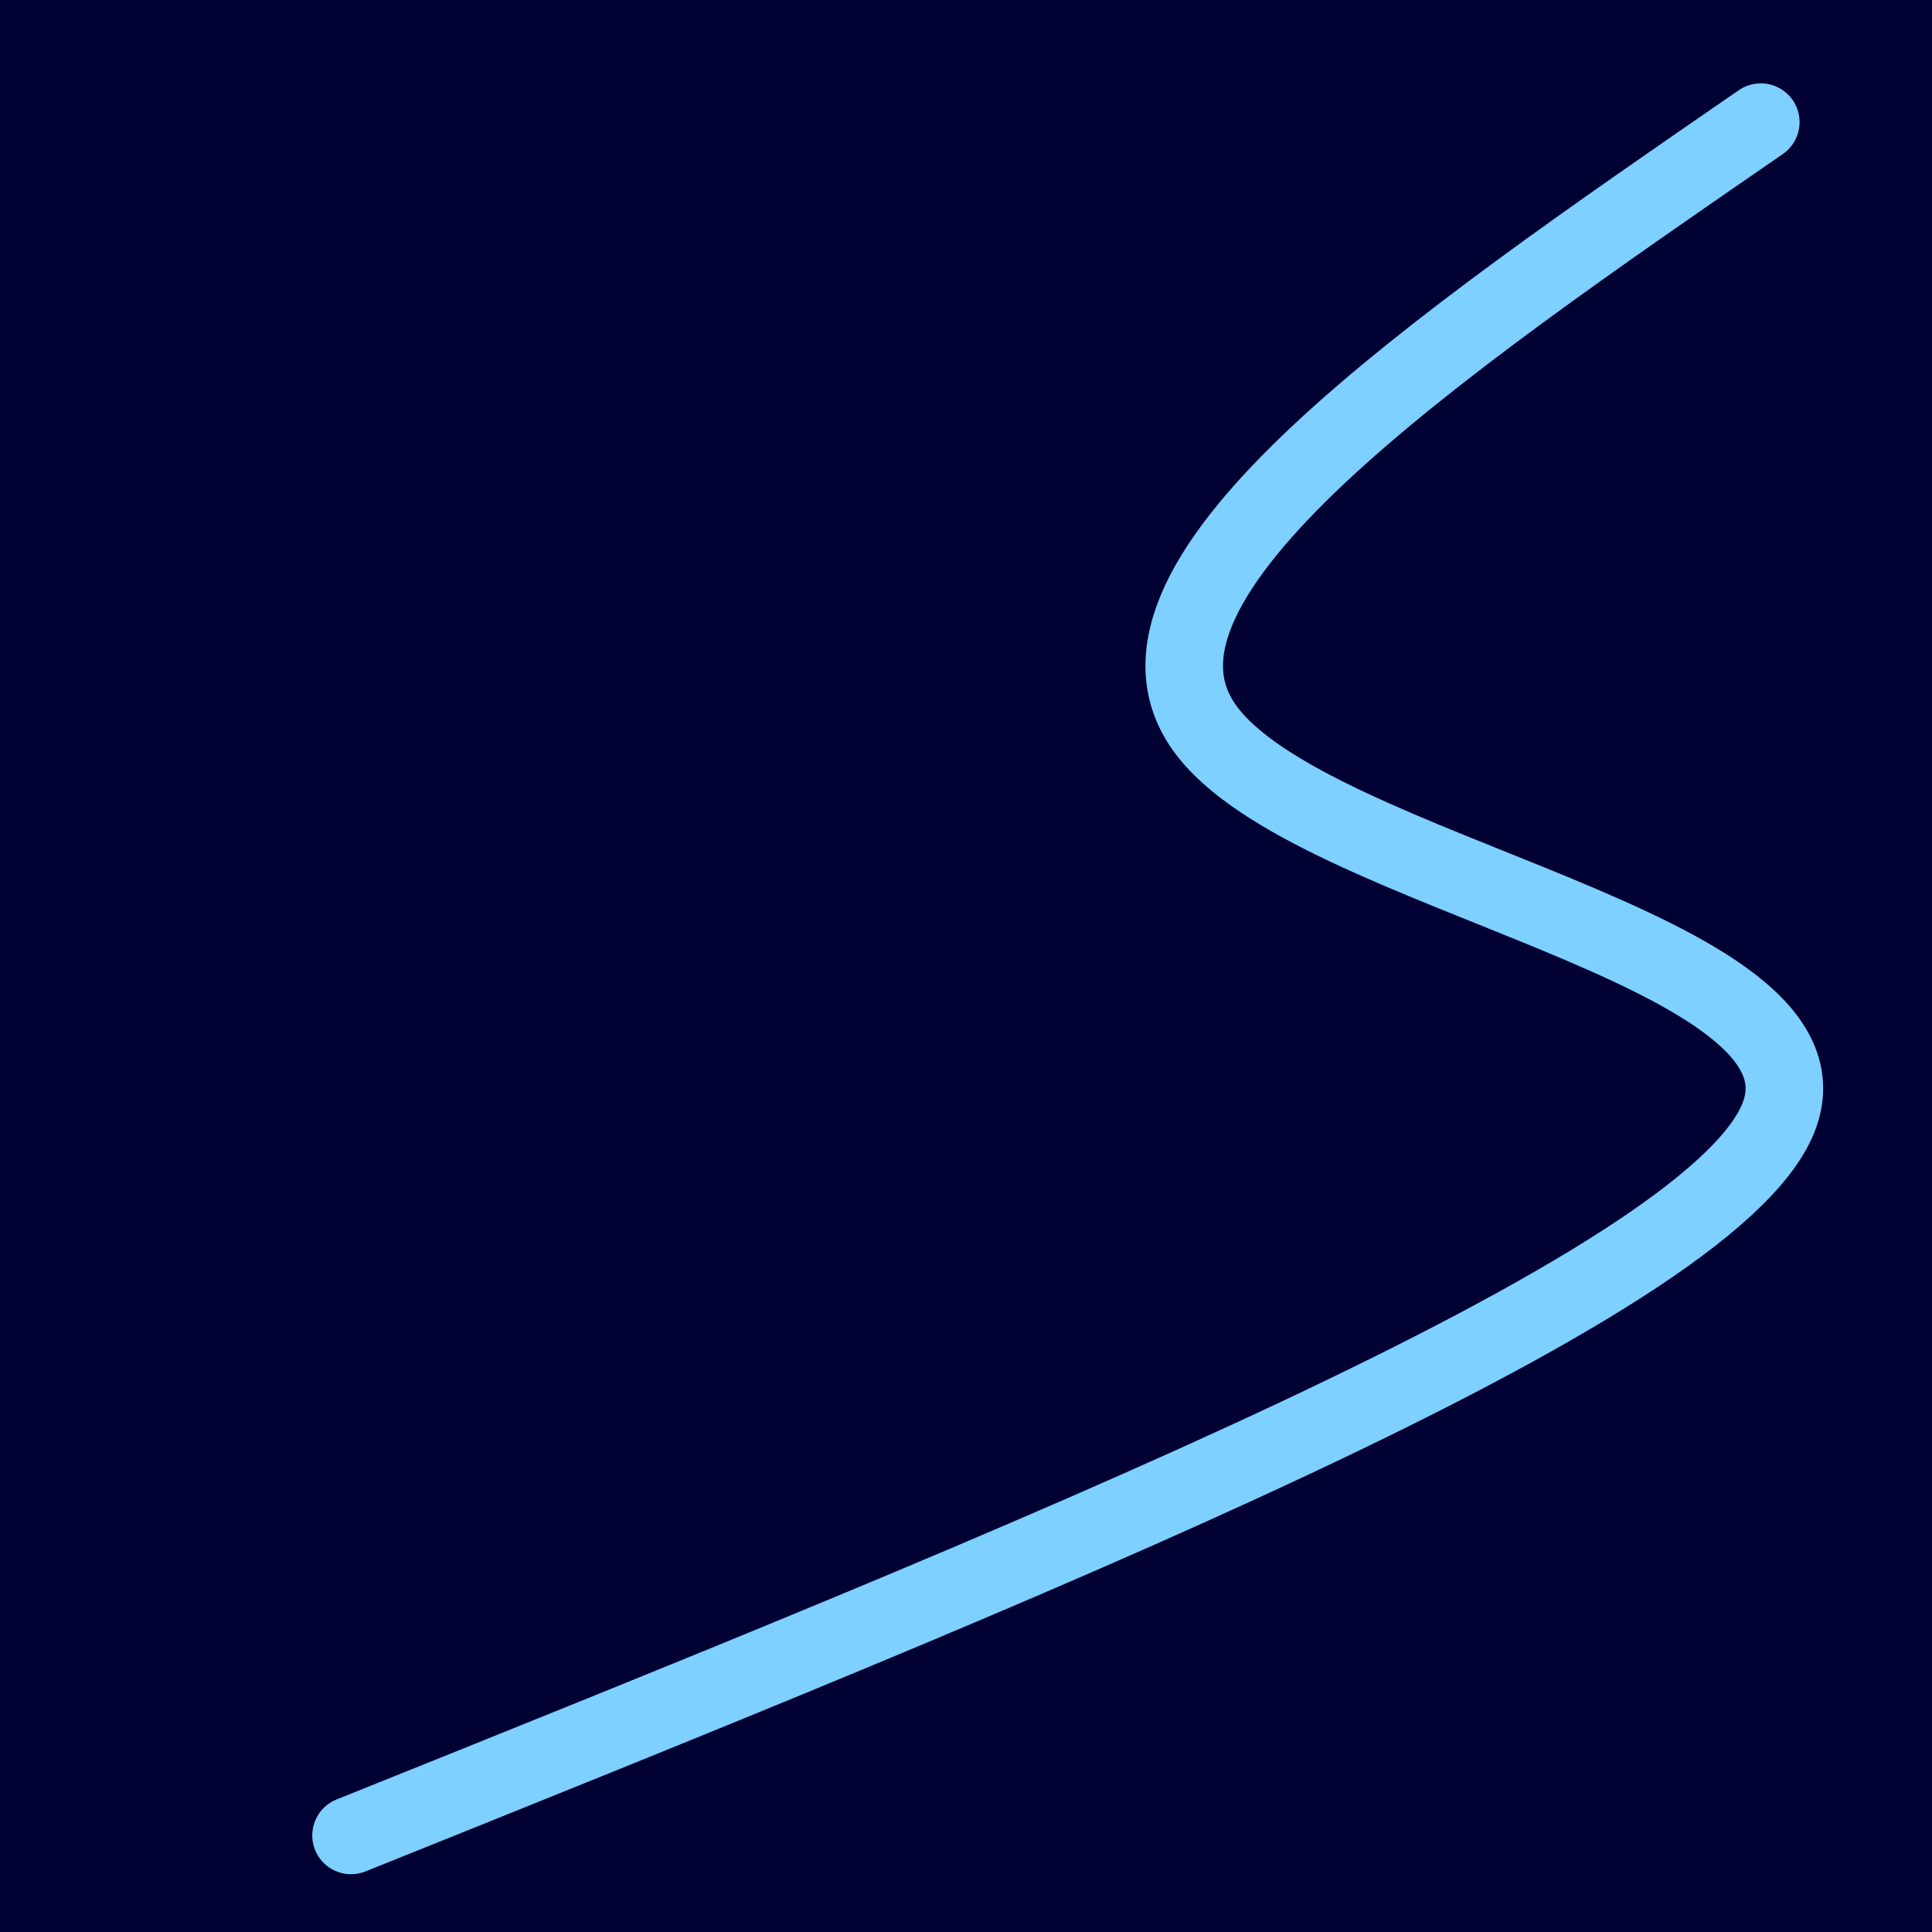 <?xml version="1.0" encoding="UTF-8" standalone="no"?>
<svg
   xmlns:dc="http://purl.org/dc/elements/1.1/"
   xmlns:cc="http://creativecommons.org/ns#"
   xmlns:rdf="http://www.w3.org/1999/02/22-rdf-syntax-ns#"
   xmlns:svg="http://www.w3.org/2000/svg"
   xmlns="http://www.w3.org/2000/svg"
   xmlns:sodipodi="http://sodipodi.sourceforge.net/DTD/sodipodi-0.dtd"
   xmlns:inkscape="http://www.inkscape.org/namespaces/inkscape"
   width="42.522mm"
   height="42.522mm"
   viewBox="0 0 42.522 42.522"
   version="1.1"
   id="svg8"
   inkscape:version="1.0.1 (3bc2e813f5, 2020-09-07)"
   sodipodi:docname="logo.svg">
  <defs
     id="defs2">
    <inkscape:path-effect
       effect="bspline"
       id="path-effect835"
       is_visible="true"
       lpeversion="1"
       weight="33.333"
       steps="2"
       helper_size="0"
       apply_no_weight="true"
       apply_with_weight="true"
       only_selected="false" />
  </defs>
  <sodipodi:namedview
     id="base"
     pagecolor="#ffffff"
     bordercolor="#666666"
     borderopacity="1.0"
     inkscape:pageopacity="0.0"
     inkscape:pageshadow="2"
     inkscape:zoom="2.8"
     inkscape:cx="124.60299"
     inkscape:cy="184.62097"
     inkscape:document-units="mm"
     inkscape:current-layer="layer1"
     inkscape:document-rotation="0"
     showgrid="false"
     inkscape:window-width="3840"
     inkscape:window-height="2066"
     inkscape:window-x="-11"
     inkscape:window-y="49"
     inkscape:window-maximized="1" />
  <g
     inkscape:label="Ebene 1"
     inkscape:groupmode="layer"
     id="layer1"
     transform="translate(-40.821,-66.713)">
    <rect
       style="fill:#000032;fill-opacity:1;stroke:none;stroke-width:1.727;stroke-miterlimit:4;stroke-dasharray:none;stroke-opacity:1"
       id="rect845"
       width="42.522"
       height="42.522"
       x="40.821"
       y="66.713"
       inkscape:export-filename="C:\Users\Phillip\GoogleDriveMirror\AGI\summarizer_plugin\logo.png"
       inkscape:export-xdpi="400"
       inkscape:export-ydpi="400" />
    <path
       style="fill:none;fill-opacity:1;stroke:#7dd0ff;stroke-width:1.707;stroke-linecap:round;stroke-linejoin:miter;stroke-miterlimit:4;stroke-dasharray:none;stroke-opacity:1"
       d="m 79.575,69.401 c -7.278,5.014 -14.556,10.028 -12.258,13.311 2.299,3.284 14.173,4.837 12.641,8.615 -1.532,3.778 -16.472,9.78 -31.411,15.783"
       id="path833"
       inkscape:path-effect="#path-effect835"
       inkscape:original-d="M 79.574562,69.400822 C 72.29659,74.414825 65.018352,79.428677 57.739843,84.442382 69.615371,85.99615 81.490157,87.549706 93.364911,89.103146 78.425336,95.105918 63.48609,101.1083 48.546275,107.11065"
       inkscape:export-filename="C:\Users\Phillip\GoogleDriveMirror\AGI\summarizer_plugin\logo.png"
       inkscape:export-xdpi="400"
       inkscape:export-ydpi="400" />
  </g>
</svg>
